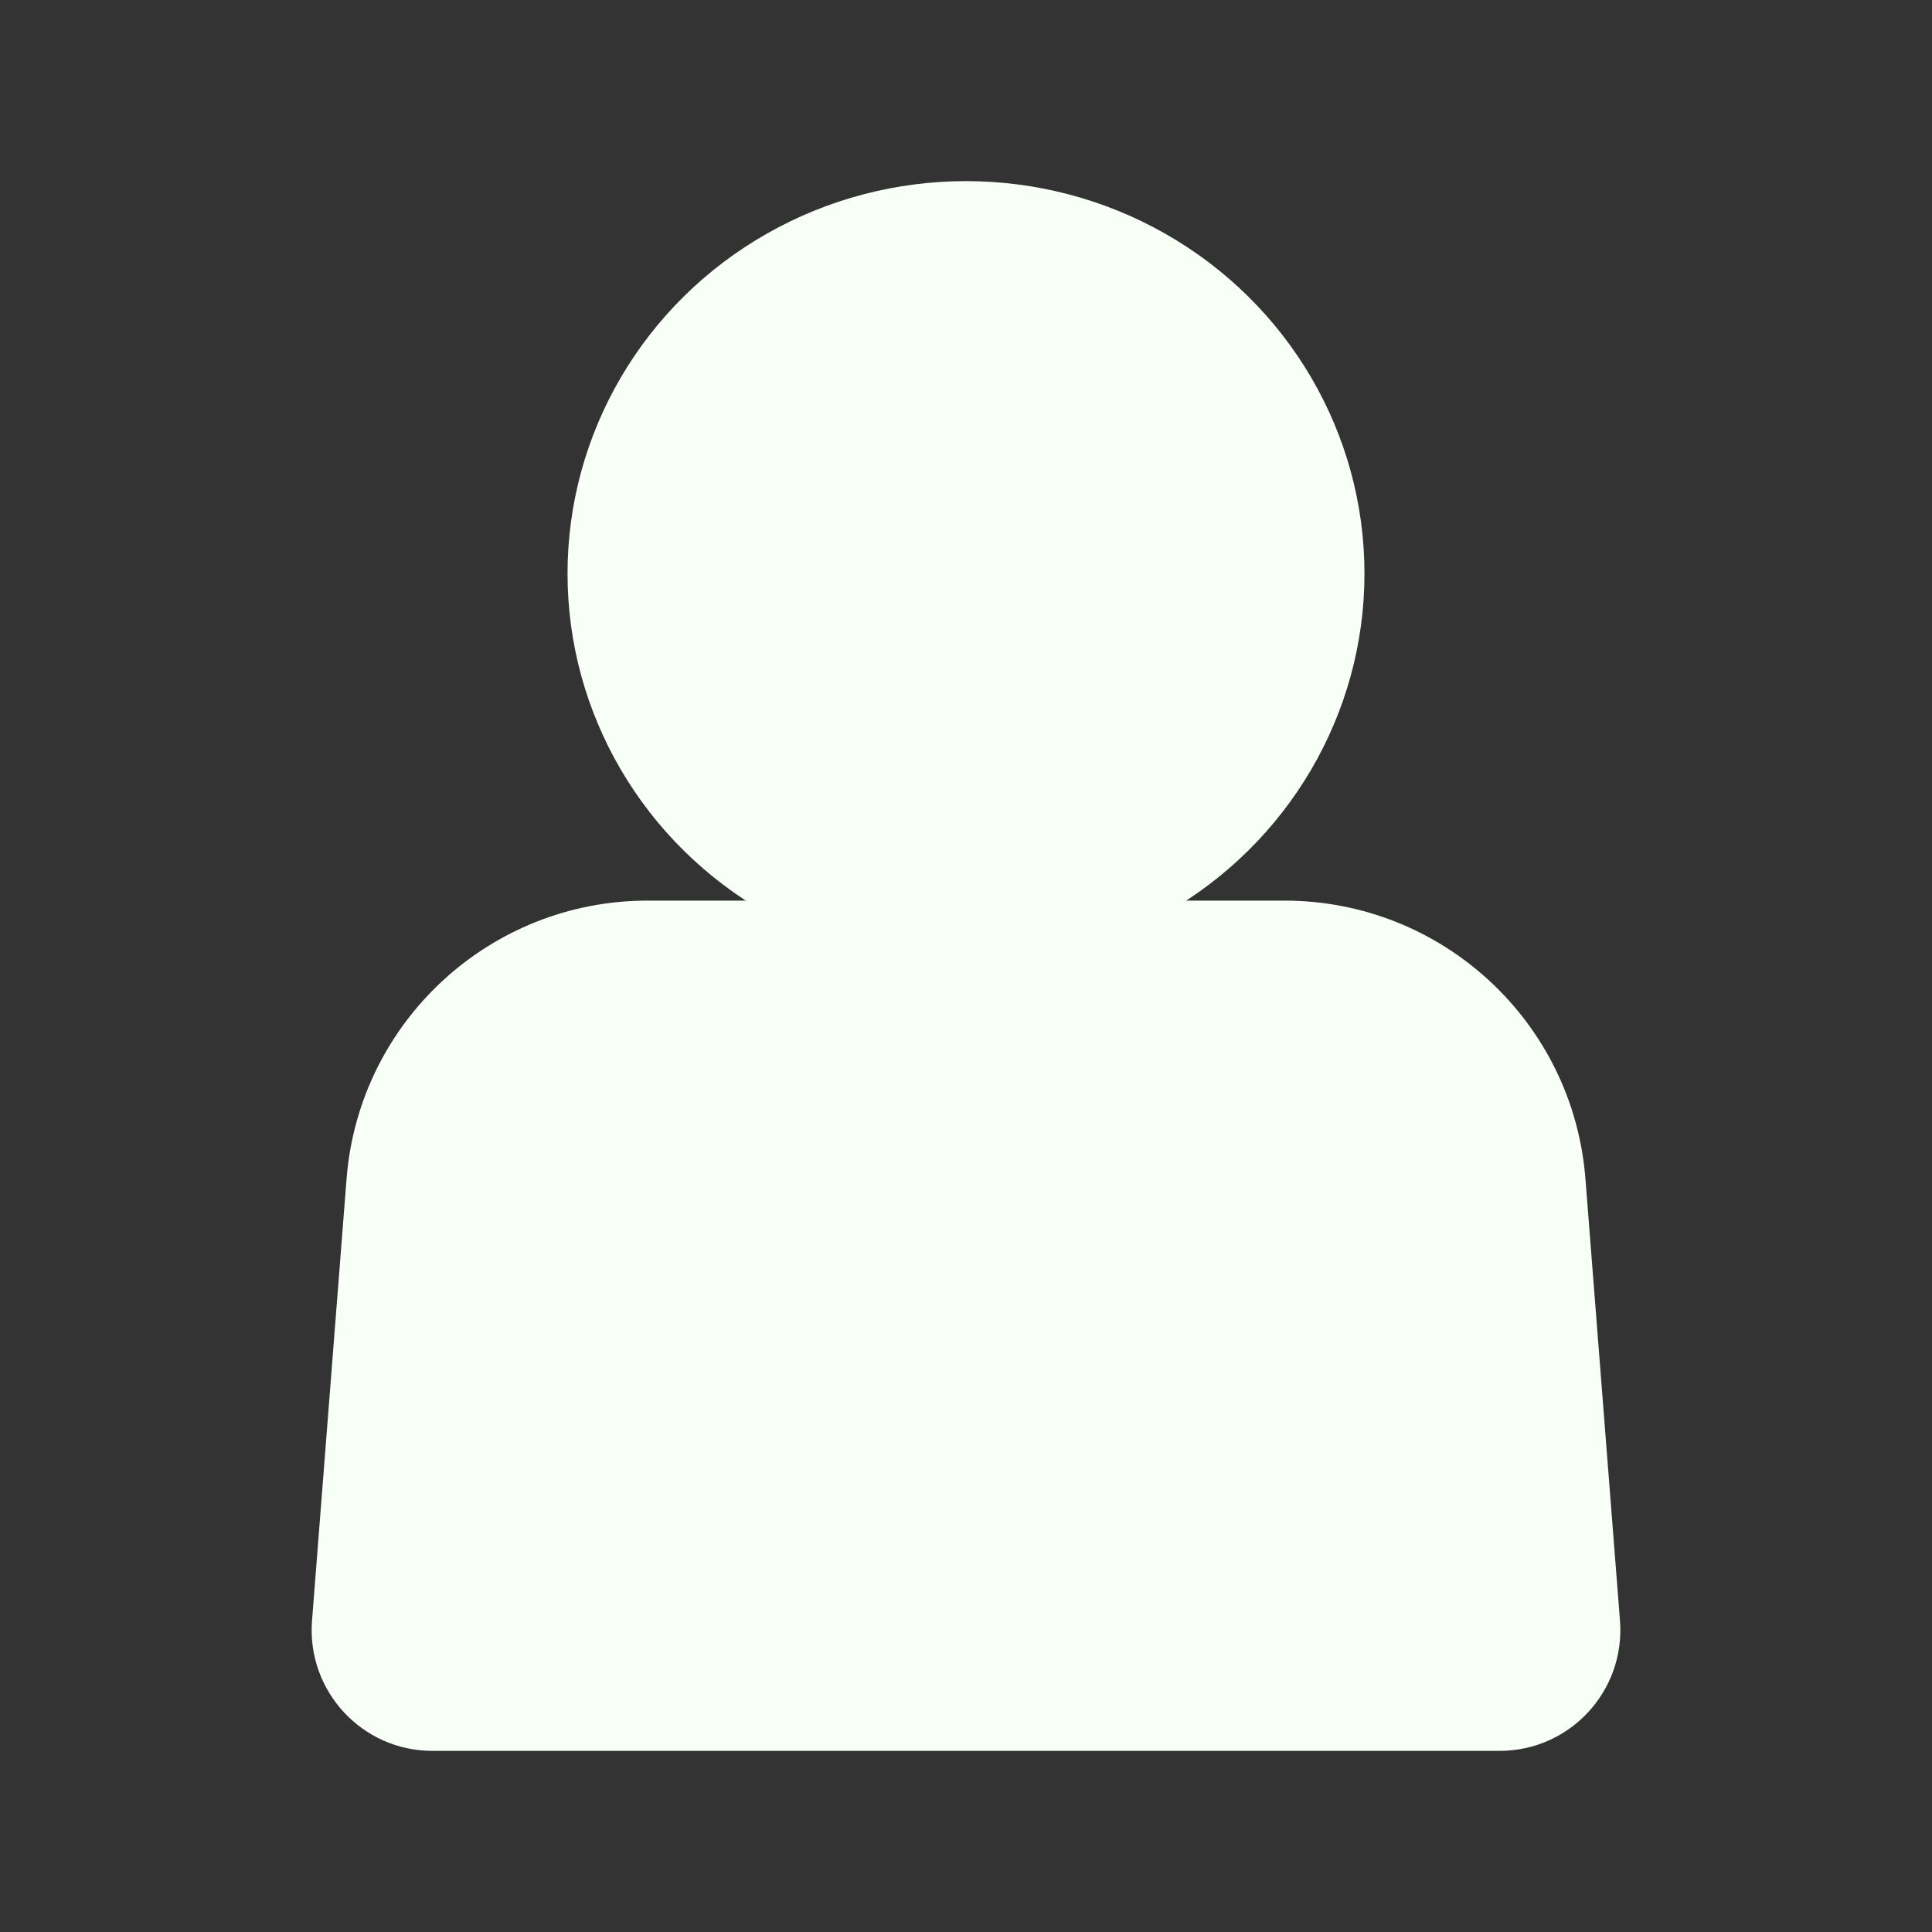 <svg width="32" height="32" viewBox="0 0 32 32" fill="none" xmlns="http://www.w3.org/2000/svg">
<rect x="0" y="0" width="32" height="32" fill="#333333" stroke="none"/>
<ellipse cx="16" cy="9.5" rx="6.6" ry="6.5" fill="#F7FFF7"/>
<path d="M5.74 19.527C5.943 16.925 8.114 14.917 10.725 14.917H21.275C23.886 14.917 26.057 16.925 26.26 19.527L26.832 26.844C26.922 28.007 26.004 29 24.838 29H7.162C5.996 29 5.078 28.007 5.168 26.844L5.74 19.527Z" fill="#F7FFF7"/>
</svg>
